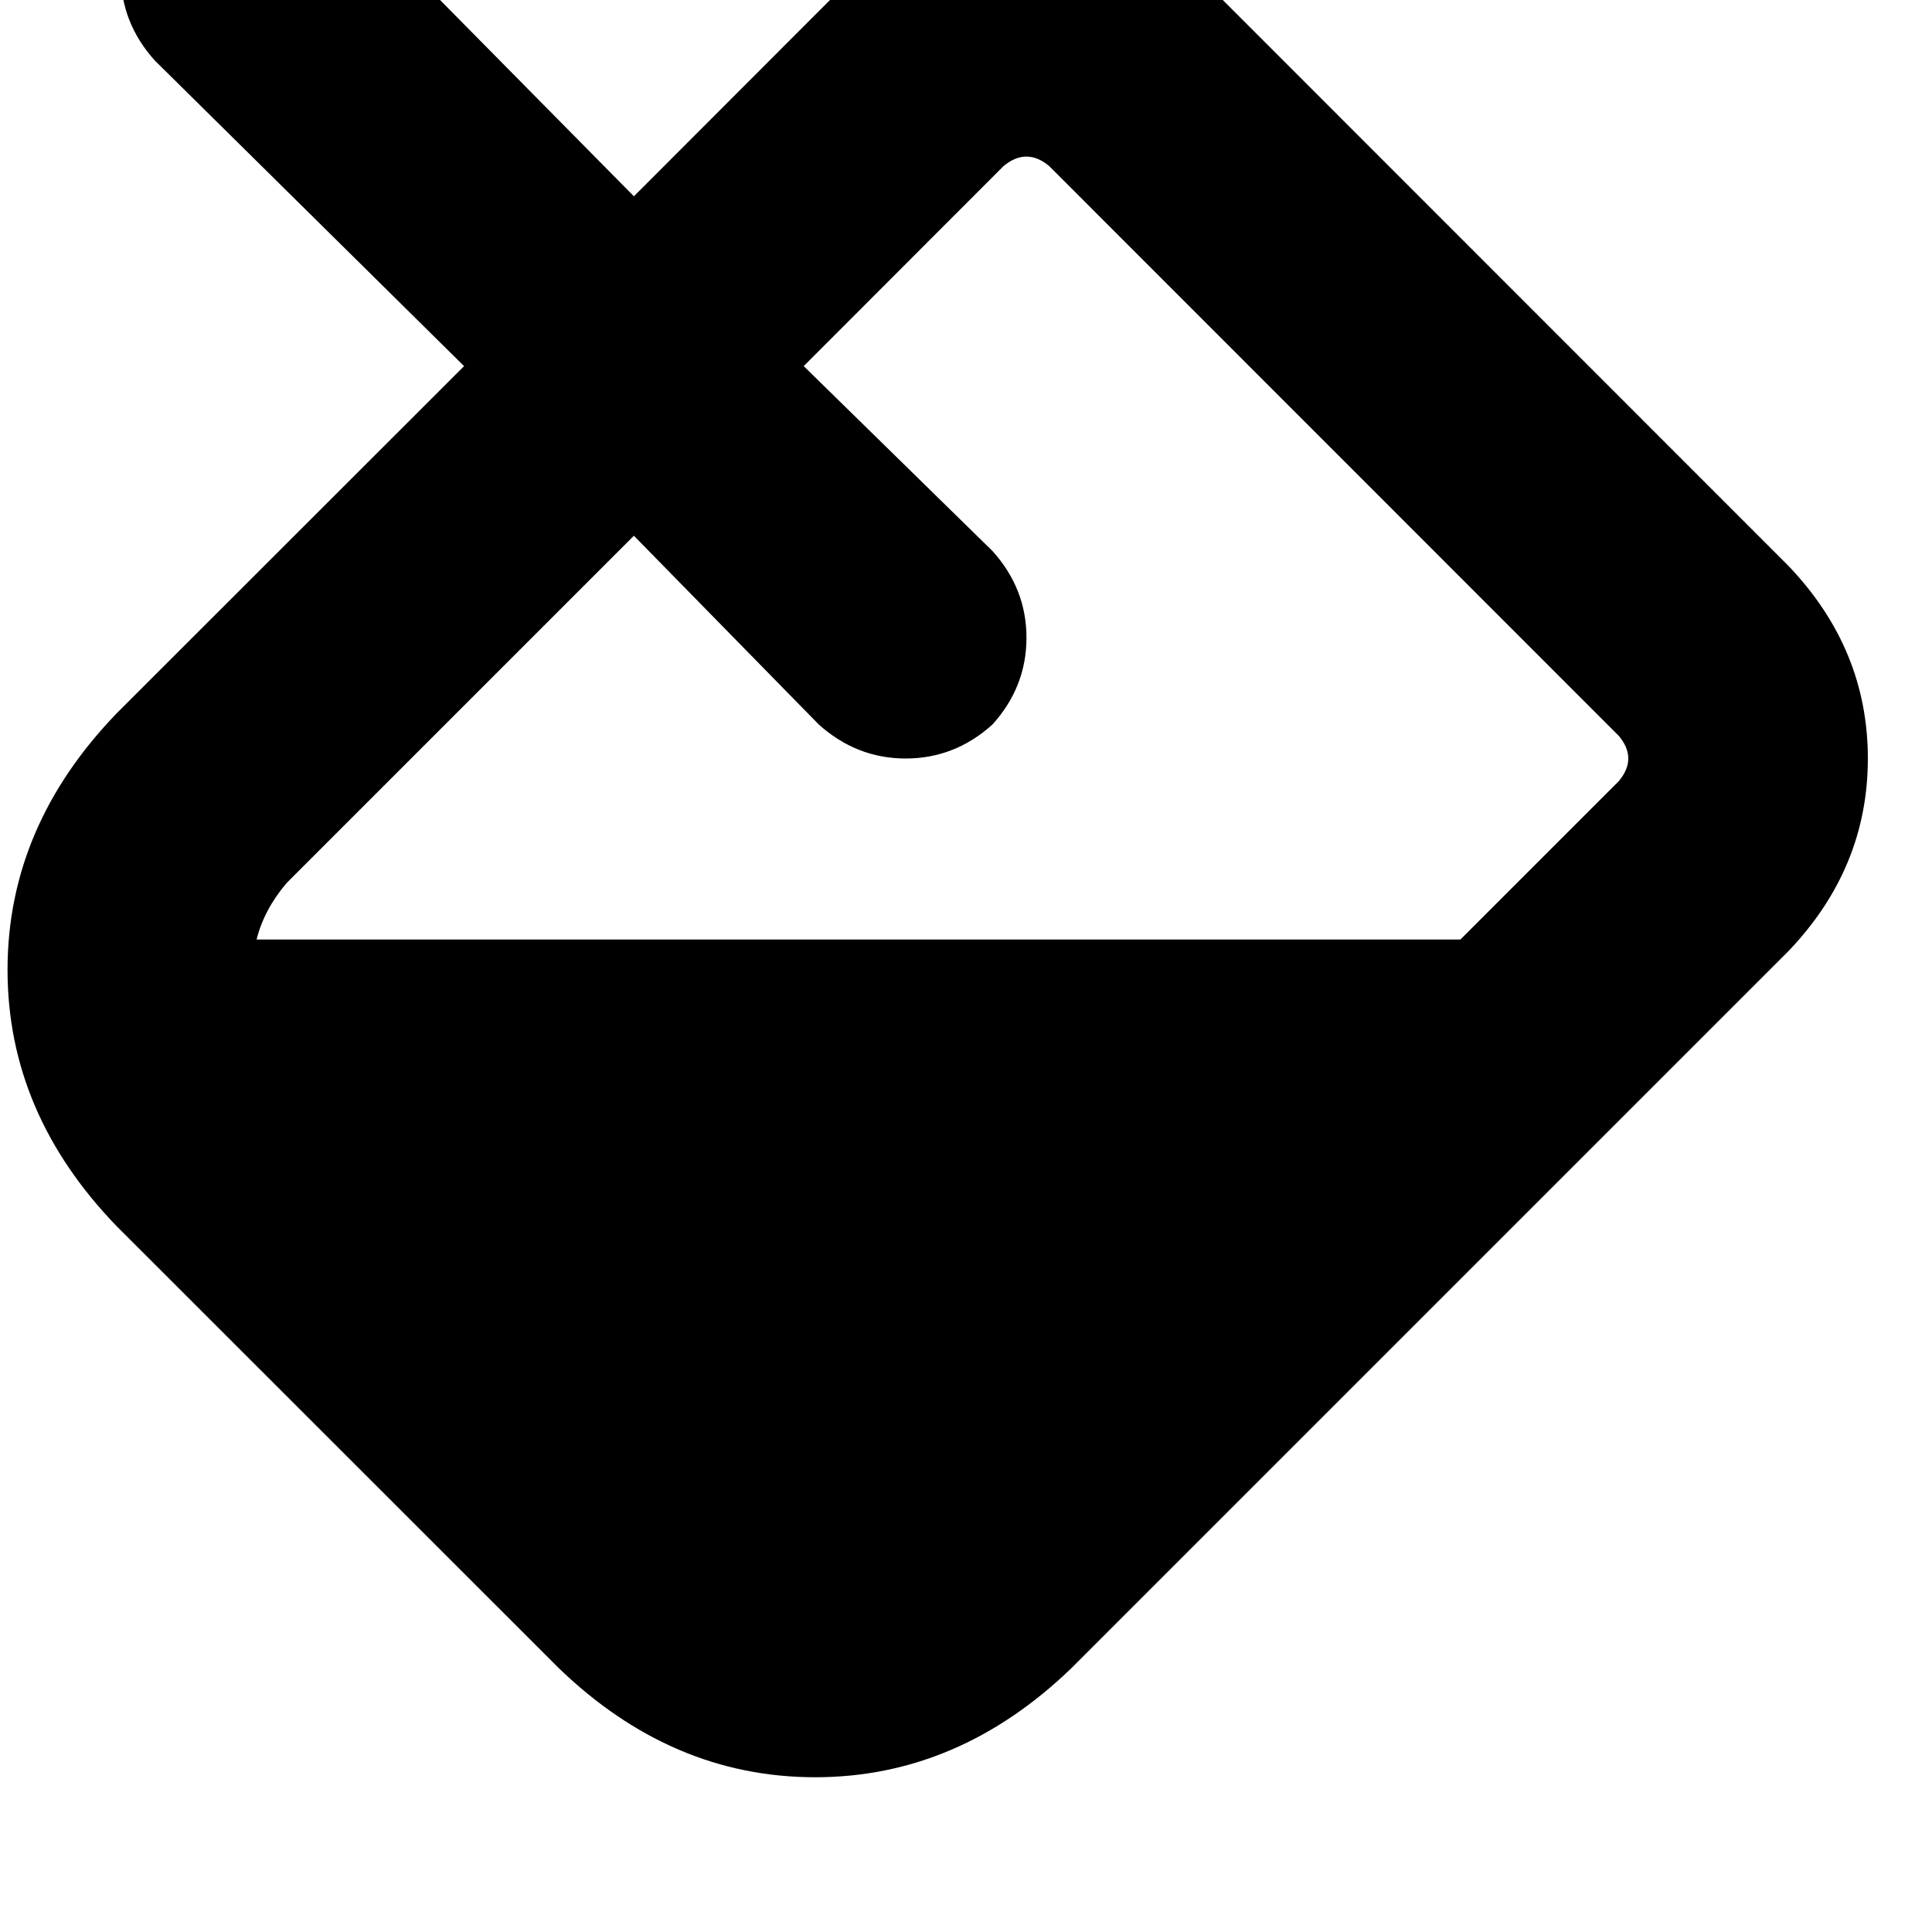 <svg height="1000" width="1000" xmlns="http://www.w3.org/2000/svg"><path d="M169.9 -58.6Q150.4 -76.2 125 -76.2t-44.9 17.6q-17.6 19.5 -17.6 44.9t17.6 45l160.1 158.2L60.5 369.1Q3.9 427.7 3.9 502t56.6 132.8l228.6 228.5q58.6 56.6 132.8 56.6t132.8 -56.6L925.8 492.2q41 -43 41 -99.6t-41 -99.6L630.9 -2q-43 -41 -99.6 -41t-99.7 41L328.1 101.6 169.9 -58.6zm158.2 335.9l95.7 97.7 -95.7 -97.7 95.7 97.7q19.6 17.6 45 17.6T513.7 375q17.6 -19.5 17.6 -44.9t-17.6 -44.9L416 189.5 519.5 85.9q11.8 -9.7 23.5 0l294.9 295q9.8 11.7 0 23.4l-82 82H132.8q3.9 -15.6 15.6 -29.3L328.1 277.3z"/></svg>